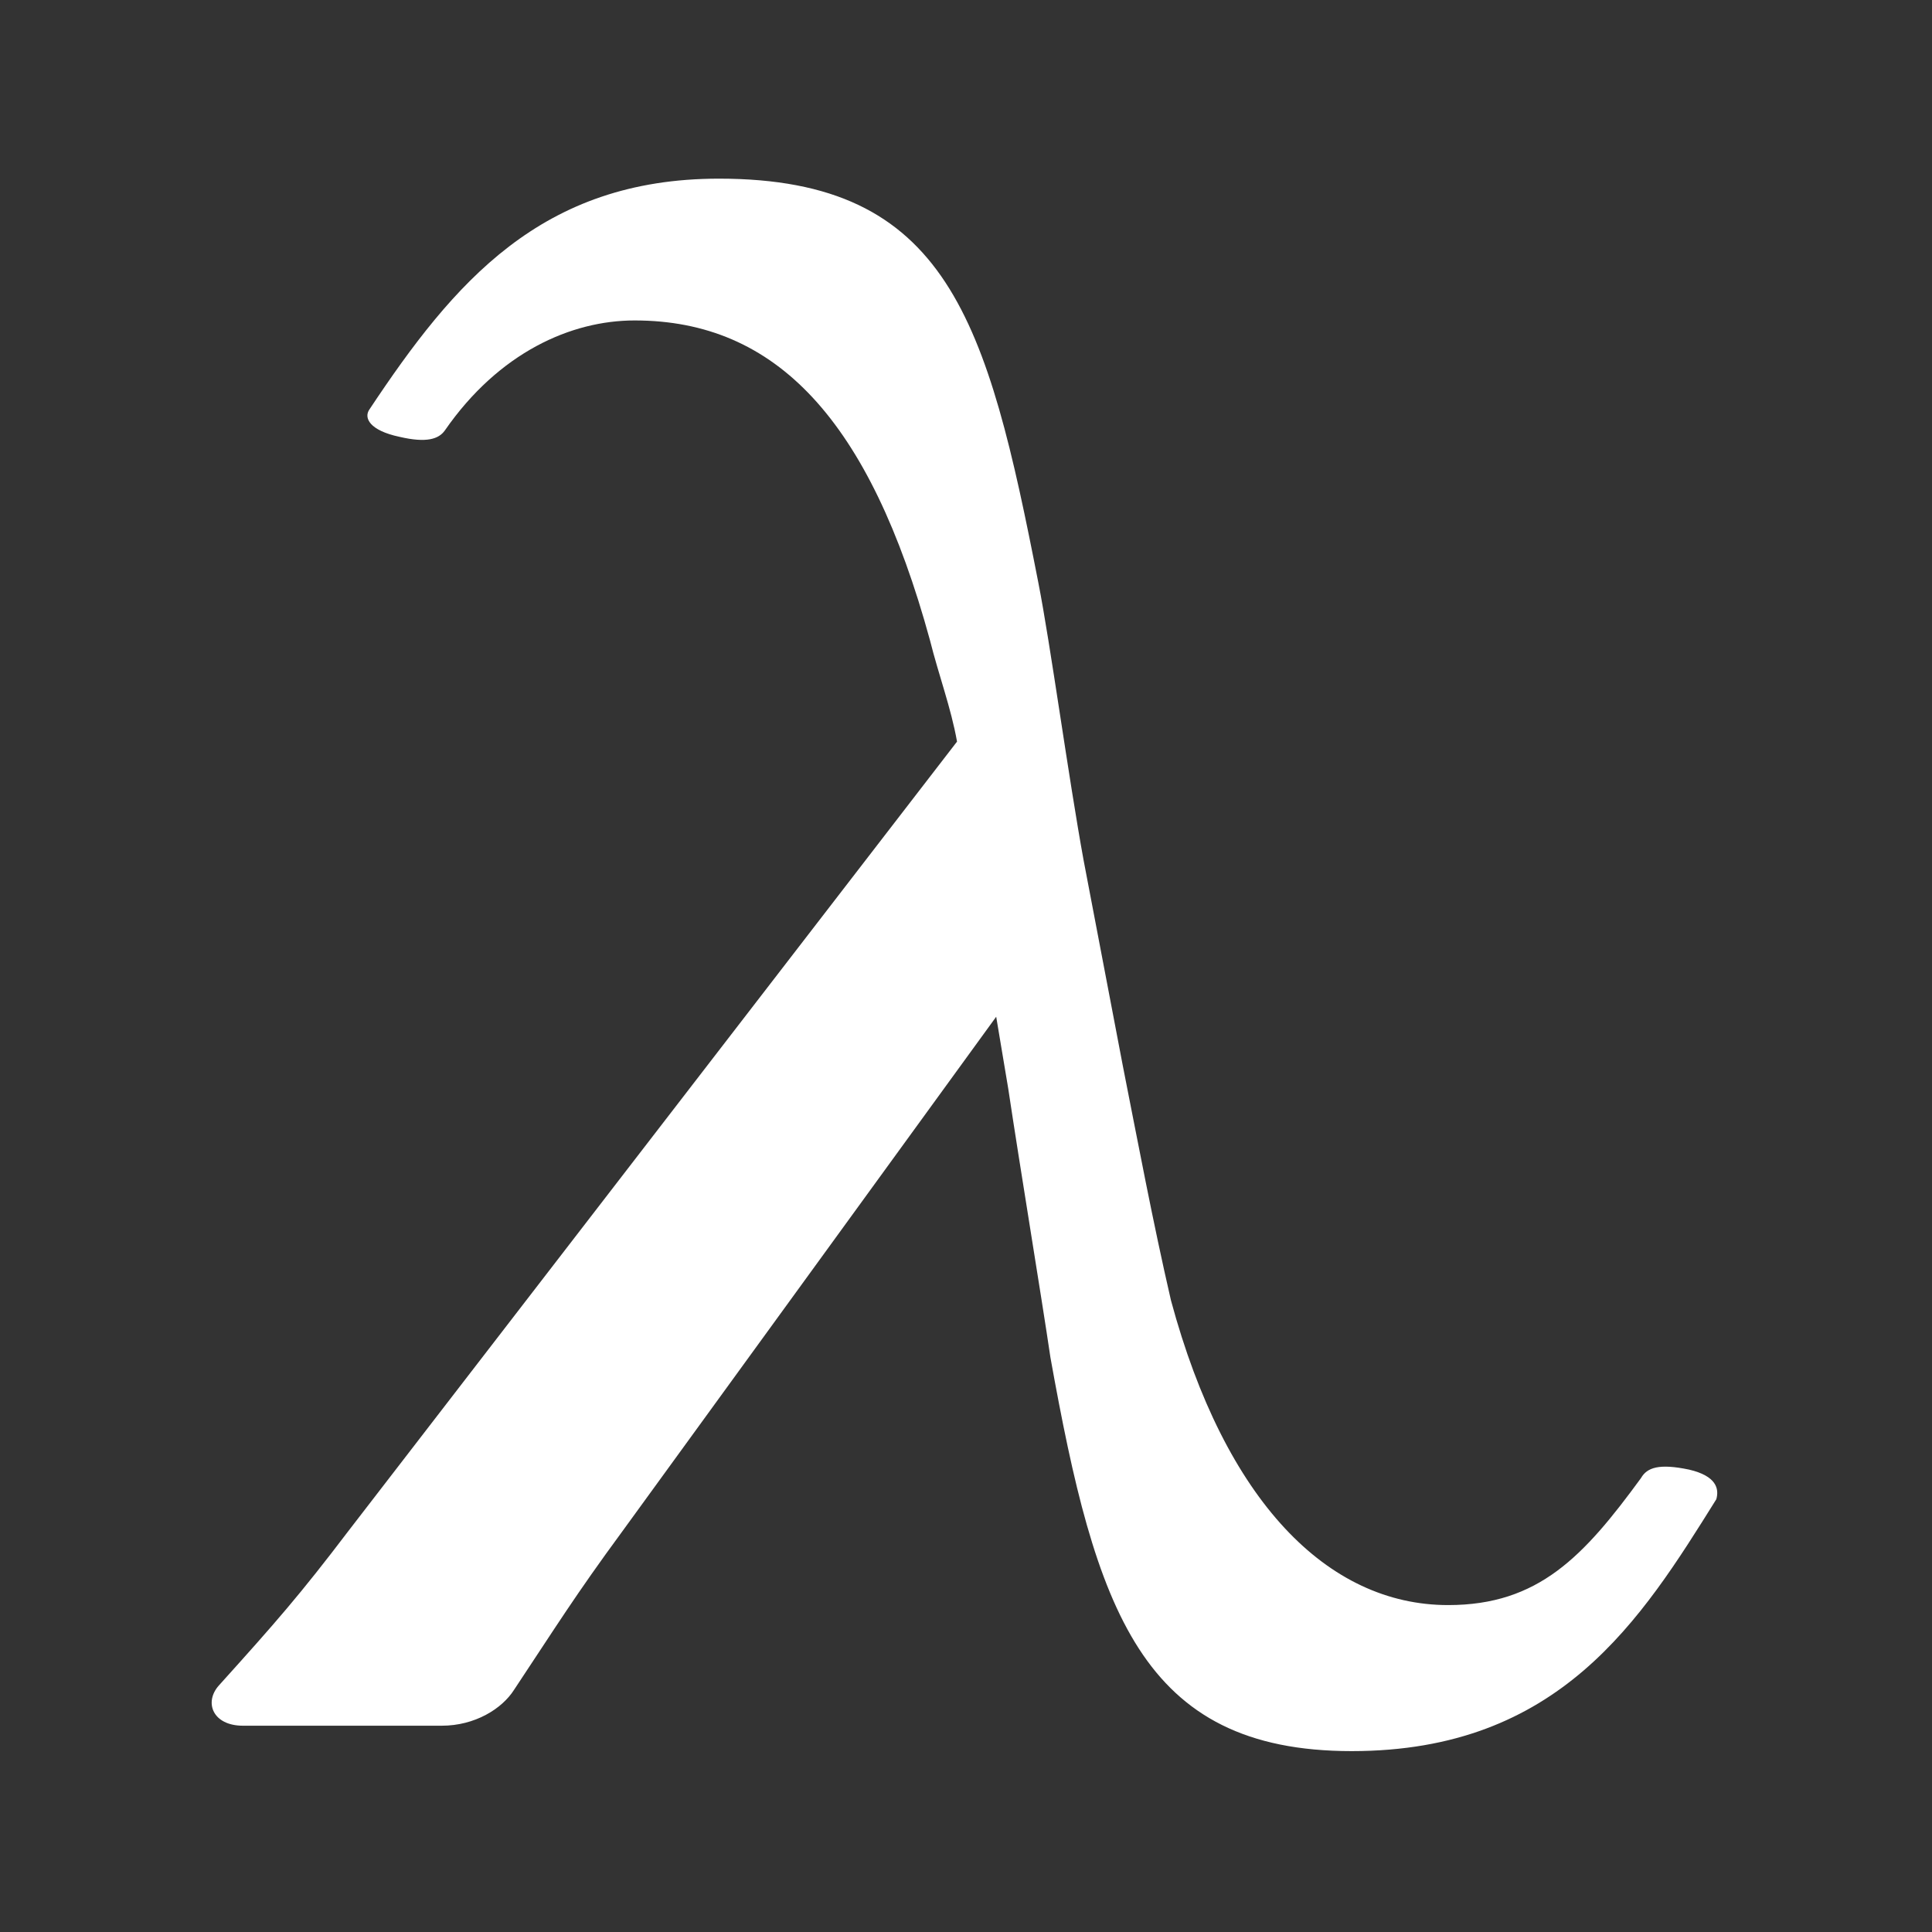 <?xml version="1.0" encoding="UTF-8" standalone="no"?>
<!DOCTYPE svg PUBLIC "-//W3C//DTD SVG 1.1//EN" "http://www.w3.org/Graphics/SVG/1.1/DTD/svg11.dtd">
<svg width="100%" height="100%" viewBox="0 0 1182 1182" version="1.1" xmlns="http://www.w3.org/2000/svg" xmlns:xlink="http://www.w3.org/1999/xlink" xml:space="preserve" xmlns:serif="http://www.serif.com/" style="fill-rule:evenodd;clip-rule:evenodd;stroke-linejoin:round;stroke-miterlimit:2;">
    <rect x="0" y="0" width="1182" height="1182" fill="#333333" stroke="none"/>
    <g transform="matrix(1.394,0,0,0.979,-623.612,64.144)">
        <g transform="matrix(0.717,0,0,1.021,447.216,-65.493)">
            <path d="M213.452,937.058L585.998,453.889C582.31,433.163 574.932,413.732 569.4,391.711C532.514,256.994 475.341,196.112 388.659,196.112C349.929,196.112 305.667,215.542 272.469,263.47C268.781,268.652 261.404,271.243 244.805,267.356C226.362,263.47 222.674,255.698 226.362,250.517C278.002,172.795 331.487,109.322 440.3,109.322C580.465,109.322 604.441,196.112 635.794,356.736C643.171,394.302 654.237,475.91 663.458,526.429L687.434,652.079C696.655,698.712 705.877,747.936 716.943,795.864C750.14,918.923 812.846,982.396 886.617,982.396C941.946,982.396 969.61,952.603 1004.65,904.674C1008.34,898.198 1015.72,895.607 1034.16,899.493C1050.76,903.379 1052.6,911.151 1050.76,917.628C1004.65,991.464 954.856,1071.78 827.6,1071.78C698.5,1071.78 670.835,984.987 643.171,830.839C637.638,793.273 624.728,715.552 617.351,666.328L609.974,622.286L381.282,937.058C351.774,977.215 340.708,995.35 314.888,1034.21C307.511,1045.87 290.912,1056.23 270.625,1056.23L148.902,1056.23C130.459,1056.23 124.926,1041.98 134.148,1031.62C169.189,992.759 183.944,975.919 213.452,937.058Z" style="fill:white;"/>
        </g>
        <g transform="matrix(1,0,0,1,187.637,1049.99)">
            <path d="M412.654,-158.713C391.493,-119.035 380.912,-101.841 355.782,-62.163C349.169,-51.582 353.137,-37.033 366.363,-37.033L453.655,-37.033C468.204,-37.033 480.107,-47.614 485.398,-59.517C503.914,-99.196 511.85,-117.712 533.012,-158.713L697.015,-480.107L702.306,-435.139C707.596,-384.88 716.855,-305.523 720.822,-267.167C740.662,-109.777 760.501,-21.162 853.083,-21.162C944.344,-21.162 980.054,-103.164 1013.12,-178.552C1014.44,-185.165 1013.12,-193.101 1001.22,-197.069C987.99,-201.037 982.699,-198.391 980.054,-191.778C954.924,-142.842 935.085,-112.422 895.407,-112.422C842.503,-112.422 797.534,-177.23 773.727,-302.878C765.791,-351.814 759.178,-402.073 752.565,-449.687L735.371,-577.981C728.758,-629.562 720.822,-712.887 715.532,-751.242C693.048,-915.246 675.854,-1003.86 575.335,-1003.86C497.301,-1003.86 458.946,-939.053 421.913,-859.697C419.267,-854.406 421.913,-846.47 435.139,-842.503C447.042,-838.535 452.333,-841.18 454.978,-846.47C478.785,-895.407 510.527,-915.246 538.302,-915.246C600.465,-915.246 641.466,-853.083 667.918,-715.532C671.886,-693.048 677.176,-673.208 679.822,-652.047L412.654,-158.713Z" style="fill:none;"/>
        </g>
    </g>
</svg>
